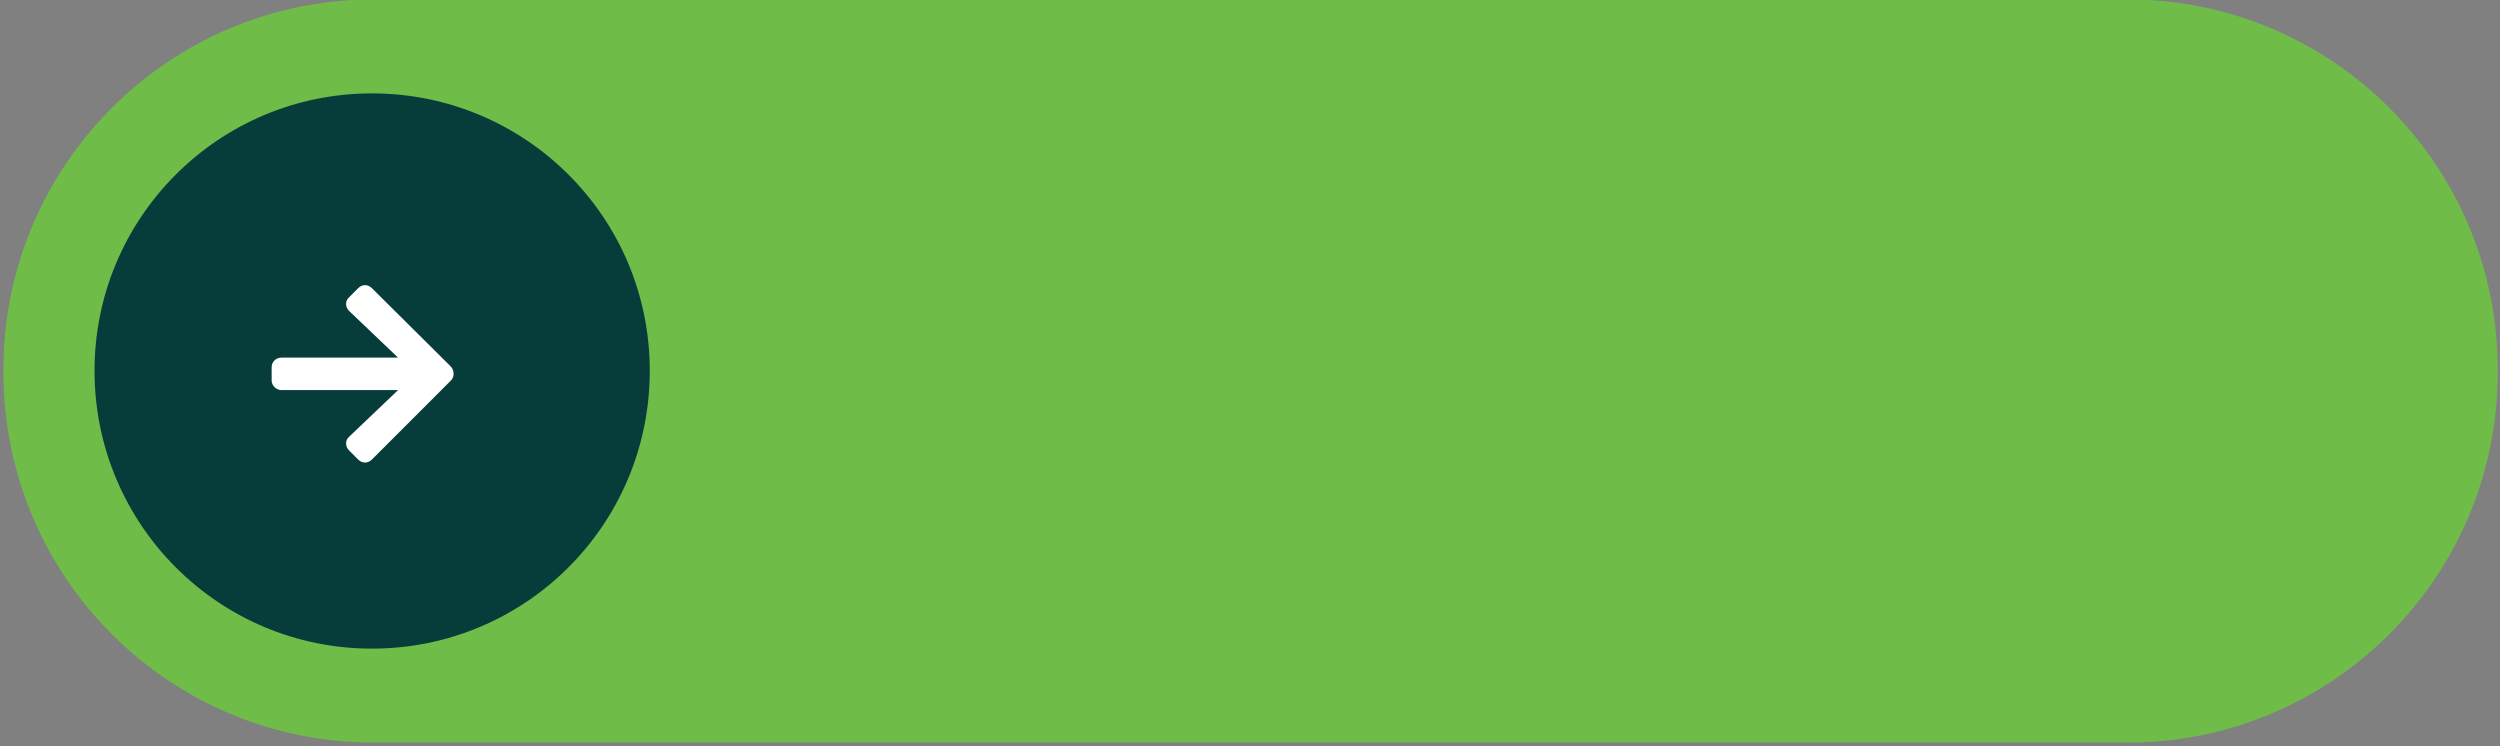 <svg version="1.2" xmlns="http://www.w3.org/2000/svg" viewBox="0 0 439 131" width="439" height="131"><rect x="0" y="0" width="439" height="131" fill="#808080" stroke="none"/><style>.a{fill:#6fbc49}.b{fill:#063d3b}.c{fill:#fff}</style><path class="a" d="m65.6-0.1h308c35.9 0 65 29.1 65 65v0.5c0 35.9-29.1 65-65 65h-308c-35.9 0-65-29.1-65-65v-0.5c0-35.9 29.1-65 65-65z"/><path class="b" d="m65.3 16.4c27 0 48.8 21.8 48.8 48.7 0 27-21.8 48.8-48.8 48.8-26.9 0-48.7-21.8-48.7-48.8 0-26.9 21.8-48.7 48.7-48.7z"/><path class="c" d="m61.3 52.2c-0.7 0.6-0.7 1.7 0 2.4l8.6 8.2h-20.5c-0.9 0-1.7 0.7-1.7 1.7v2.3c0 0.9 0.8 1.7 1.7 1.7h20.5l-8.6 8.2c-0.7 0.6-0.7 1.7 0 2.4l1.6 1.6c0.7 0.7 1.7 0.7 2.4 0l13.9-13.9c0.6-0.6 0.6-1.7 0-2.4l-13.9-13.8c-0.7-0.7-1.7-0.7-2.4 0z"/></svg>